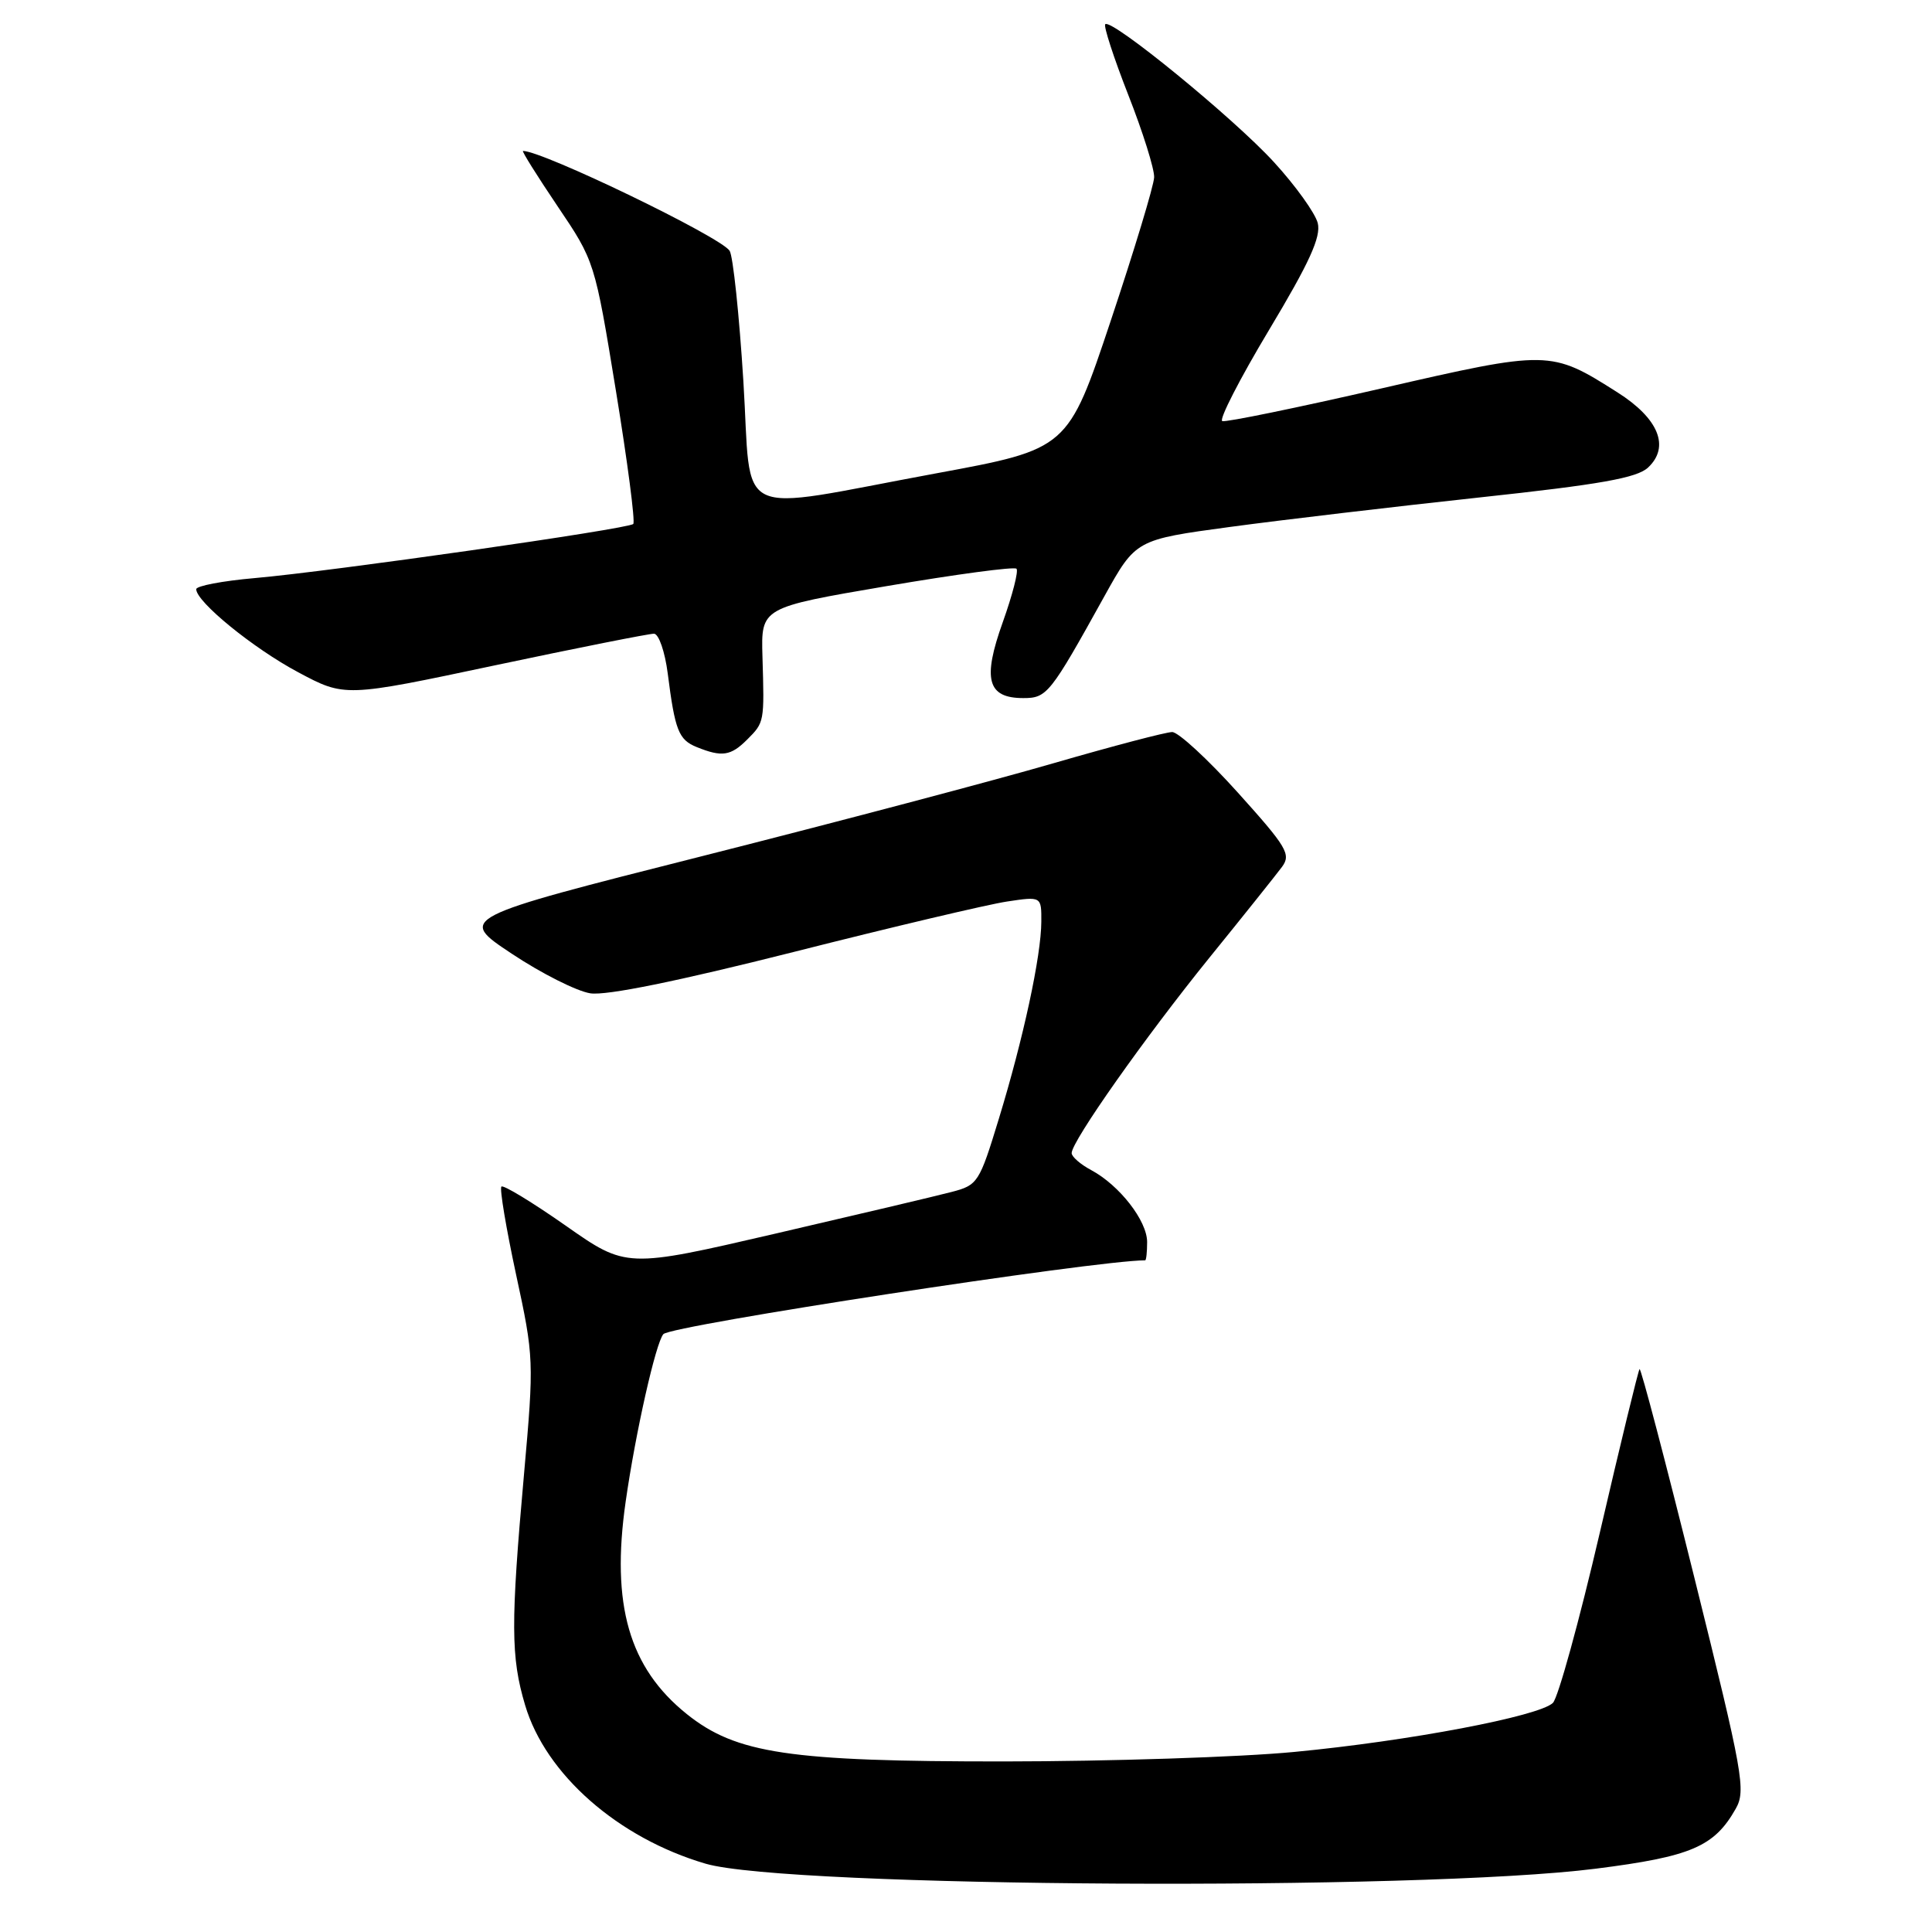 <?xml version="1.0" encoding="UTF-8" standalone="no"?>
<!DOCTYPE svg PUBLIC "-//W3C//DTD SVG 1.1//EN" "http://www.w3.org/Graphics/SVG/1.1/DTD/svg11.dtd" >
<svg xmlns="http://www.w3.org/2000/svg" xmlns:xlink="http://www.w3.org/1999/xlink" version="1.1" viewBox="0 0 256 256">
 <g >
 <path fill="currentColor"
d=" M 211.45 247.61 C 224.08 246.01 227.14 244.70 229.98 239.69 C 231.37 237.26 230.99 235.13 224.52 209.08 C 220.70 193.69 217.43 181.24 217.25 181.41 C 217.08 181.59 214.71 191.33 211.99 203.06 C 209.26 214.79 206.46 224.95 205.77 225.64 C 203.96 227.41 186.72 230.69 171.50 232.14 C 164.35 232.83 147.03 233.39 133.00 233.40 C 104.55 233.41 97.54 232.36 91.00 227.12 C 83.35 220.98 80.95 212.64 82.90 199.00 C 84.21 189.82 86.89 177.94 87.90 176.78 C 88.92 175.62 145.20 167.00 151.74 167.00 C 151.88 167.00 152.00 165.91 152.00 164.58 C 152.00 161.76 148.34 157.06 144.60 155.05 C 143.17 154.29 142.00 153.27 142.00 152.79 C 142.00 151.23 151.71 137.46 160.22 126.94 C 164.78 121.32 169.11 115.89 169.87 114.87 C 171.10 113.20 170.52 112.24 164.01 105.01 C 160.04 100.60 156.13 97.00 155.32 97.00 C 154.51 97.00 147.47 98.85 139.67 101.11 C 131.88 103.38 110.91 108.92 93.09 113.43 C 60.67 121.63 60.67 121.63 67.81 126.37 C 71.73 128.98 76.42 131.34 78.22 131.62 C 80.34 131.95 89.84 130.01 105.17 126.14 C 118.18 122.84 130.89 119.84 133.42 119.46 C 138.00 118.77 138.00 118.77 137.98 122.14 C 137.96 126.67 135.60 137.62 132.35 148.25 C 129.77 156.71 129.56 157.04 126.09 157.94 C 124.12 158.46 113.61 160.94 102.75 163.46 C 82.99 168.04 82.99 168.04 74.95 162.40 C 70.52 159.30 66.69 156.97 66.44 157.23 C 66.18 157.49 67.06 162.72 68.38 168.87 C 70.75 179.82 70.77 180.32 69.44 195.27 C 67.66 215.15 67.68 219.56 69.58 225.94 C 72.30 235.12 81.91 243.55 93.50 246.95 C 104.34 250.12 187.97 250.59 211.45 247.61 Z  M 99.00 98.00 C 101.29 95.71 101.29 95.72 101.03 87.00 C 100.84 80.50 100.84 80.50 117.50 77.66 C 126.66 76.10 134.40 75.06 134.69 75.36 C 134.98 75.65 134.16 78.84 132.87 82.45 C 130.16 90.01 130.83 92.50 135.59 92.50 C 138.73 92.50 139.14 91.99 146.34 79.00 C 150.50 71.51 150.50 71.51 163.00 69.82 C 169.88 68.89 184.72 67.14 196.00 65.92 C 212.09 64.19 216.90 63.33 218.38 61.95 C 221.31 59.20 219.78 55.45 214.32 51.99 C 205.46 46.37 205.26 46.36 182.95 51.49 C 171.88 54.03 162.43 55.97 161.96 55.80 C 161.48 55.64 164.27 50.20 168.15 43.73 C 173.52 34.78 175.06 31.39 174.61 29.56 C 174.27 28.24 171.67 24.61 168.82 21.50 C 163.51 15.68 147.26 2.40 146.45 3.21 C 146.21 3.46 147.58 7.67 149.50 12.57 C 151.43 17.48 152.97 22.39 152.93 23.49 C 152.89 24.60 150.30 33.15 147.18 42.50 C 141.50 59.50 141.50 59.50 124.00 62.73 C 96.65 67.78 99.67 69.23 98.50 50.50 C 97.95 41.70 97.13 33.93 96.68 33.23 C 95.48 31.38 71.93 20.00 69.30 20.00 C 69.10 20.00 71.16 23.29 73.87 27.31 C 78.79 34.60 78.81 34.64 81.61 51.77 C 83.15 61.20 84.19 69.15 83.91 69.43 C 83.25 70.09 43.83 75.72 33.75 76.60 C 29.49 76.97 26.00 77.64 26.00 78.07 C 26.00 79.74 33.55 85.90 39.50 89.07 C 45.69 92.38 45.69 92.38 65.59 88.16 C 76.54 85.84 86.02 83.96 86.66 83.97 C 87.29 83.99 88.11 86.36 88.48 89.25 C 89.44 96.80 89.92 98.03 92.34 99.00 C 95.66 100.34 96.83 100.17 99.00 98.00 Z "/>
</g>
</svg>